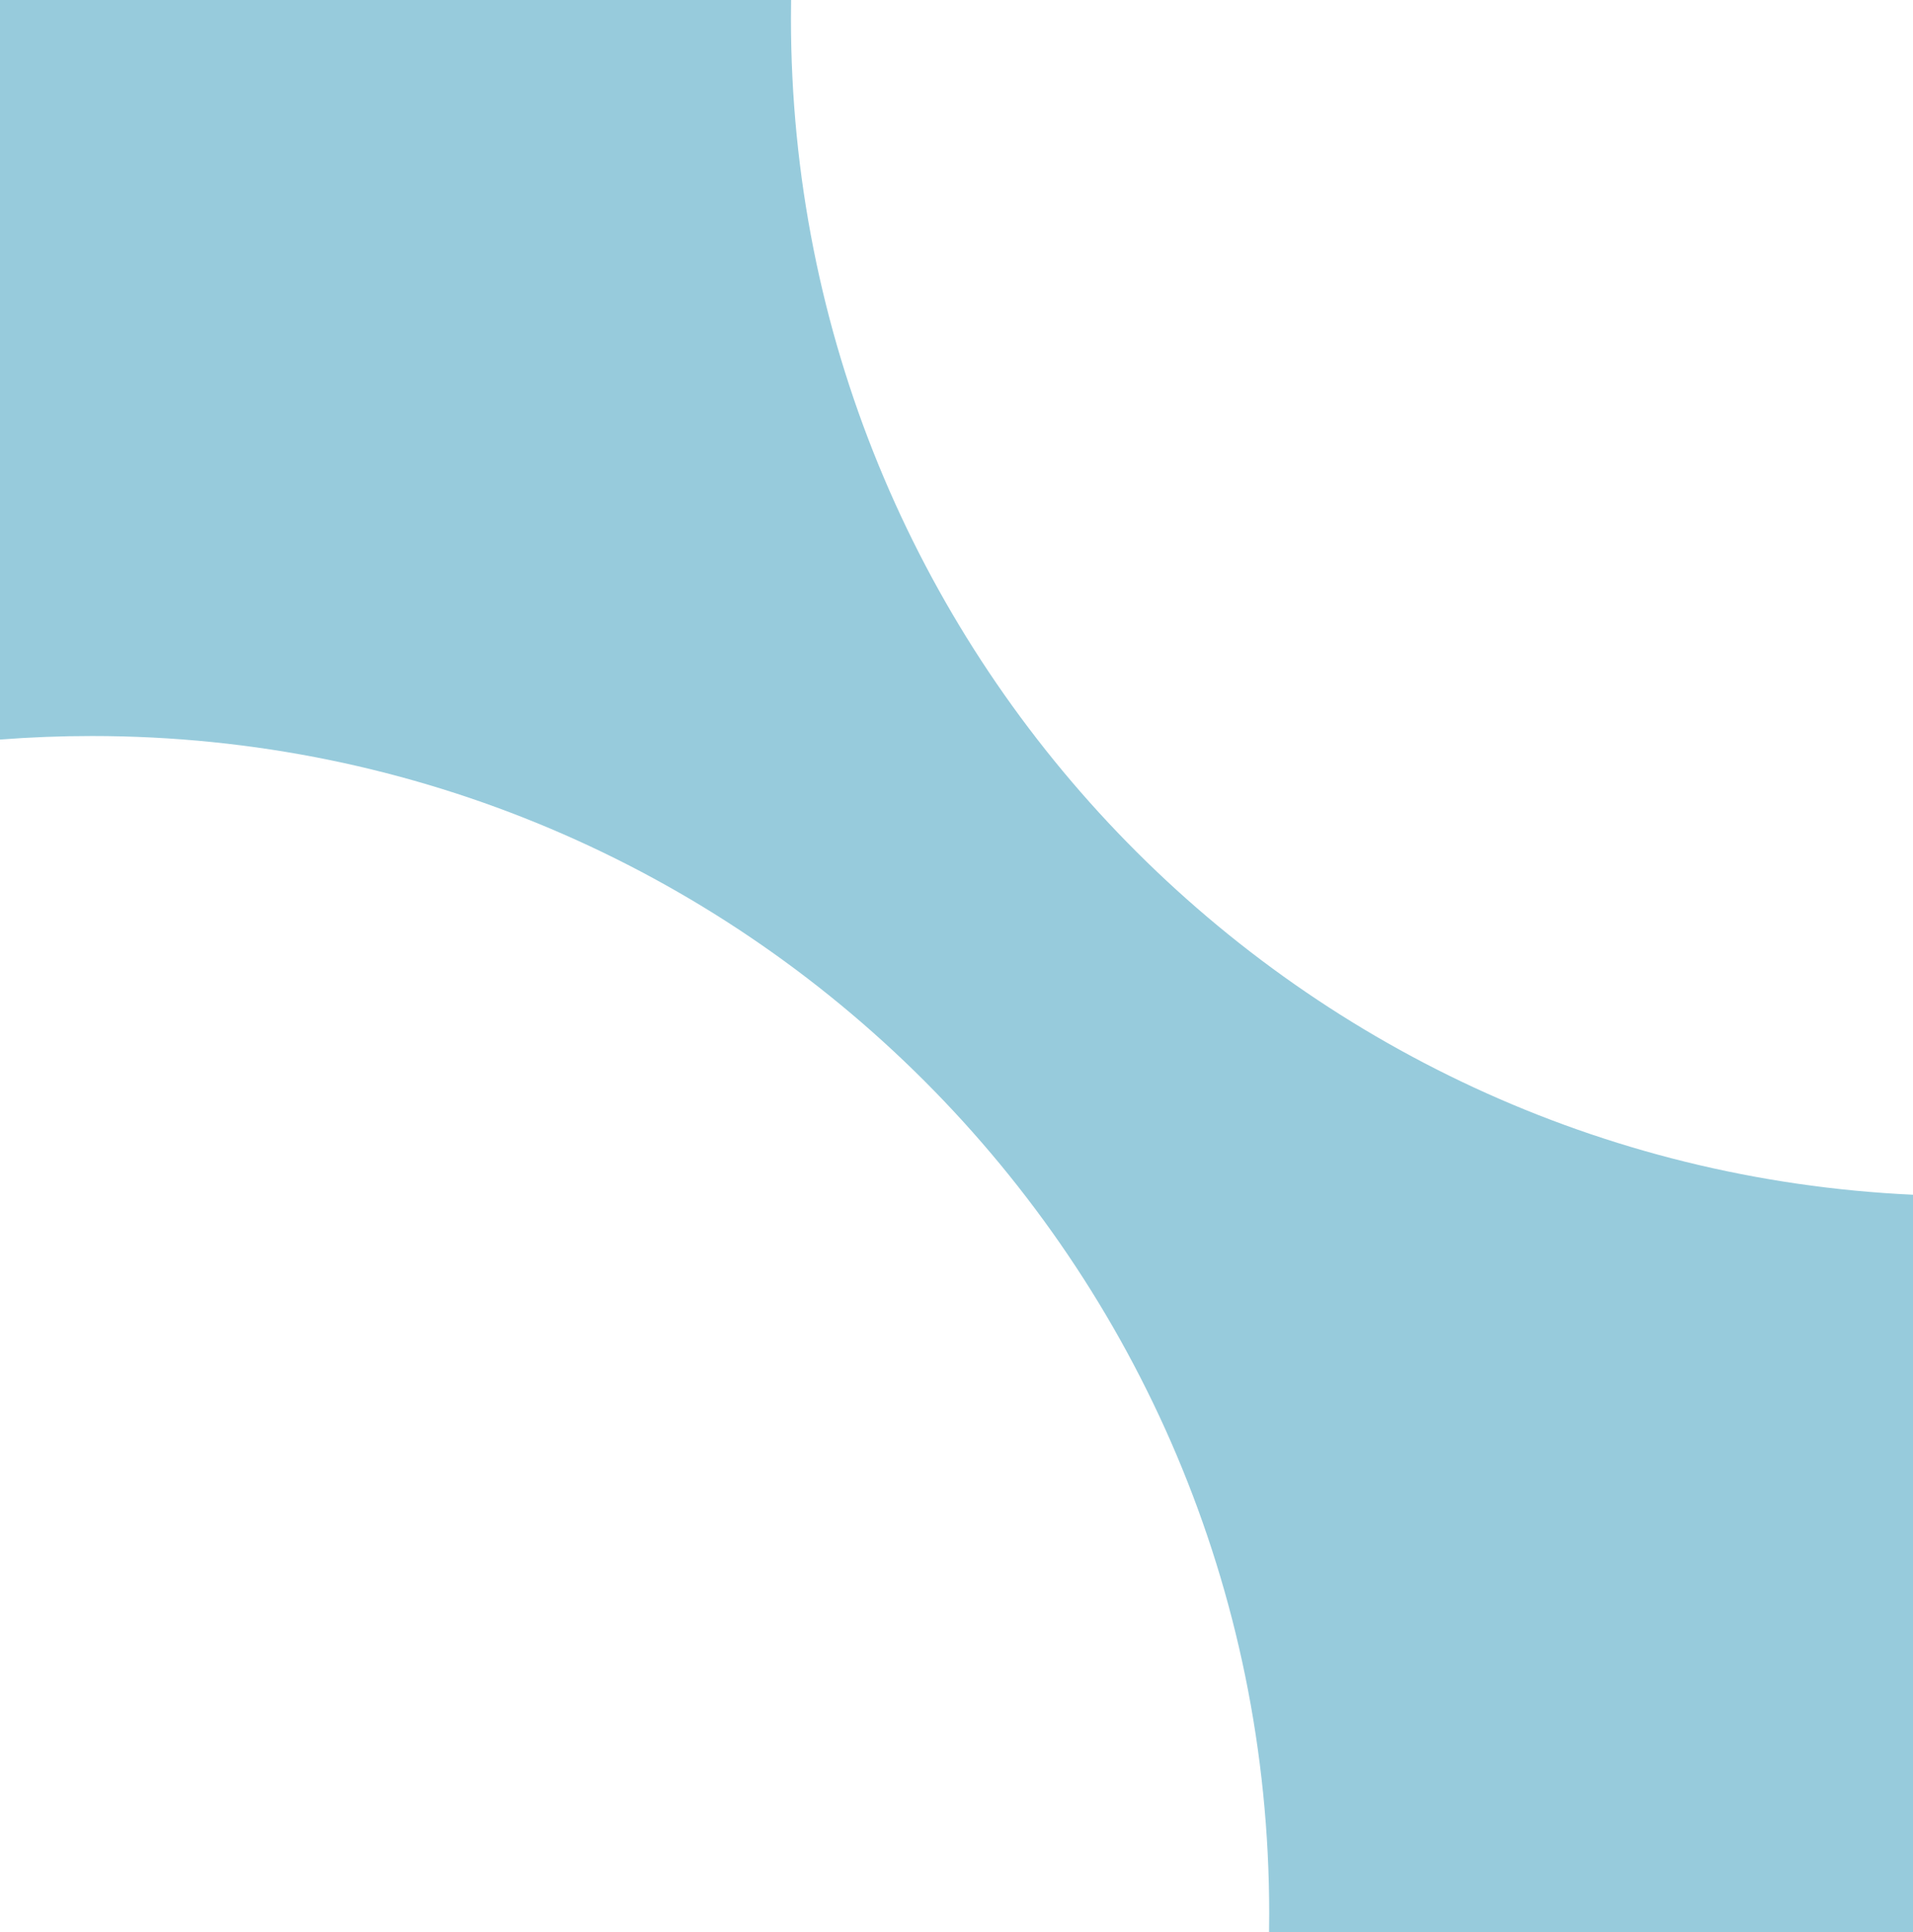 <svg width="104" height="105" viewBox="0 0 104 105" fill="none" xmlns="http://www.w3.org/2000/svg">
<path d="M43.008 0C43.003 0.333 43 0.666 43 1C43 35.341 70.047 63.363 104 64.93V105H68.992C68.997 104.667 69 104.334 69 104C69 68.654 40.346 40 5 40C3.317 40 1.65 40.065 0 40.192V0H43.008Z" fill="#97CBDC"/>
</svg>
